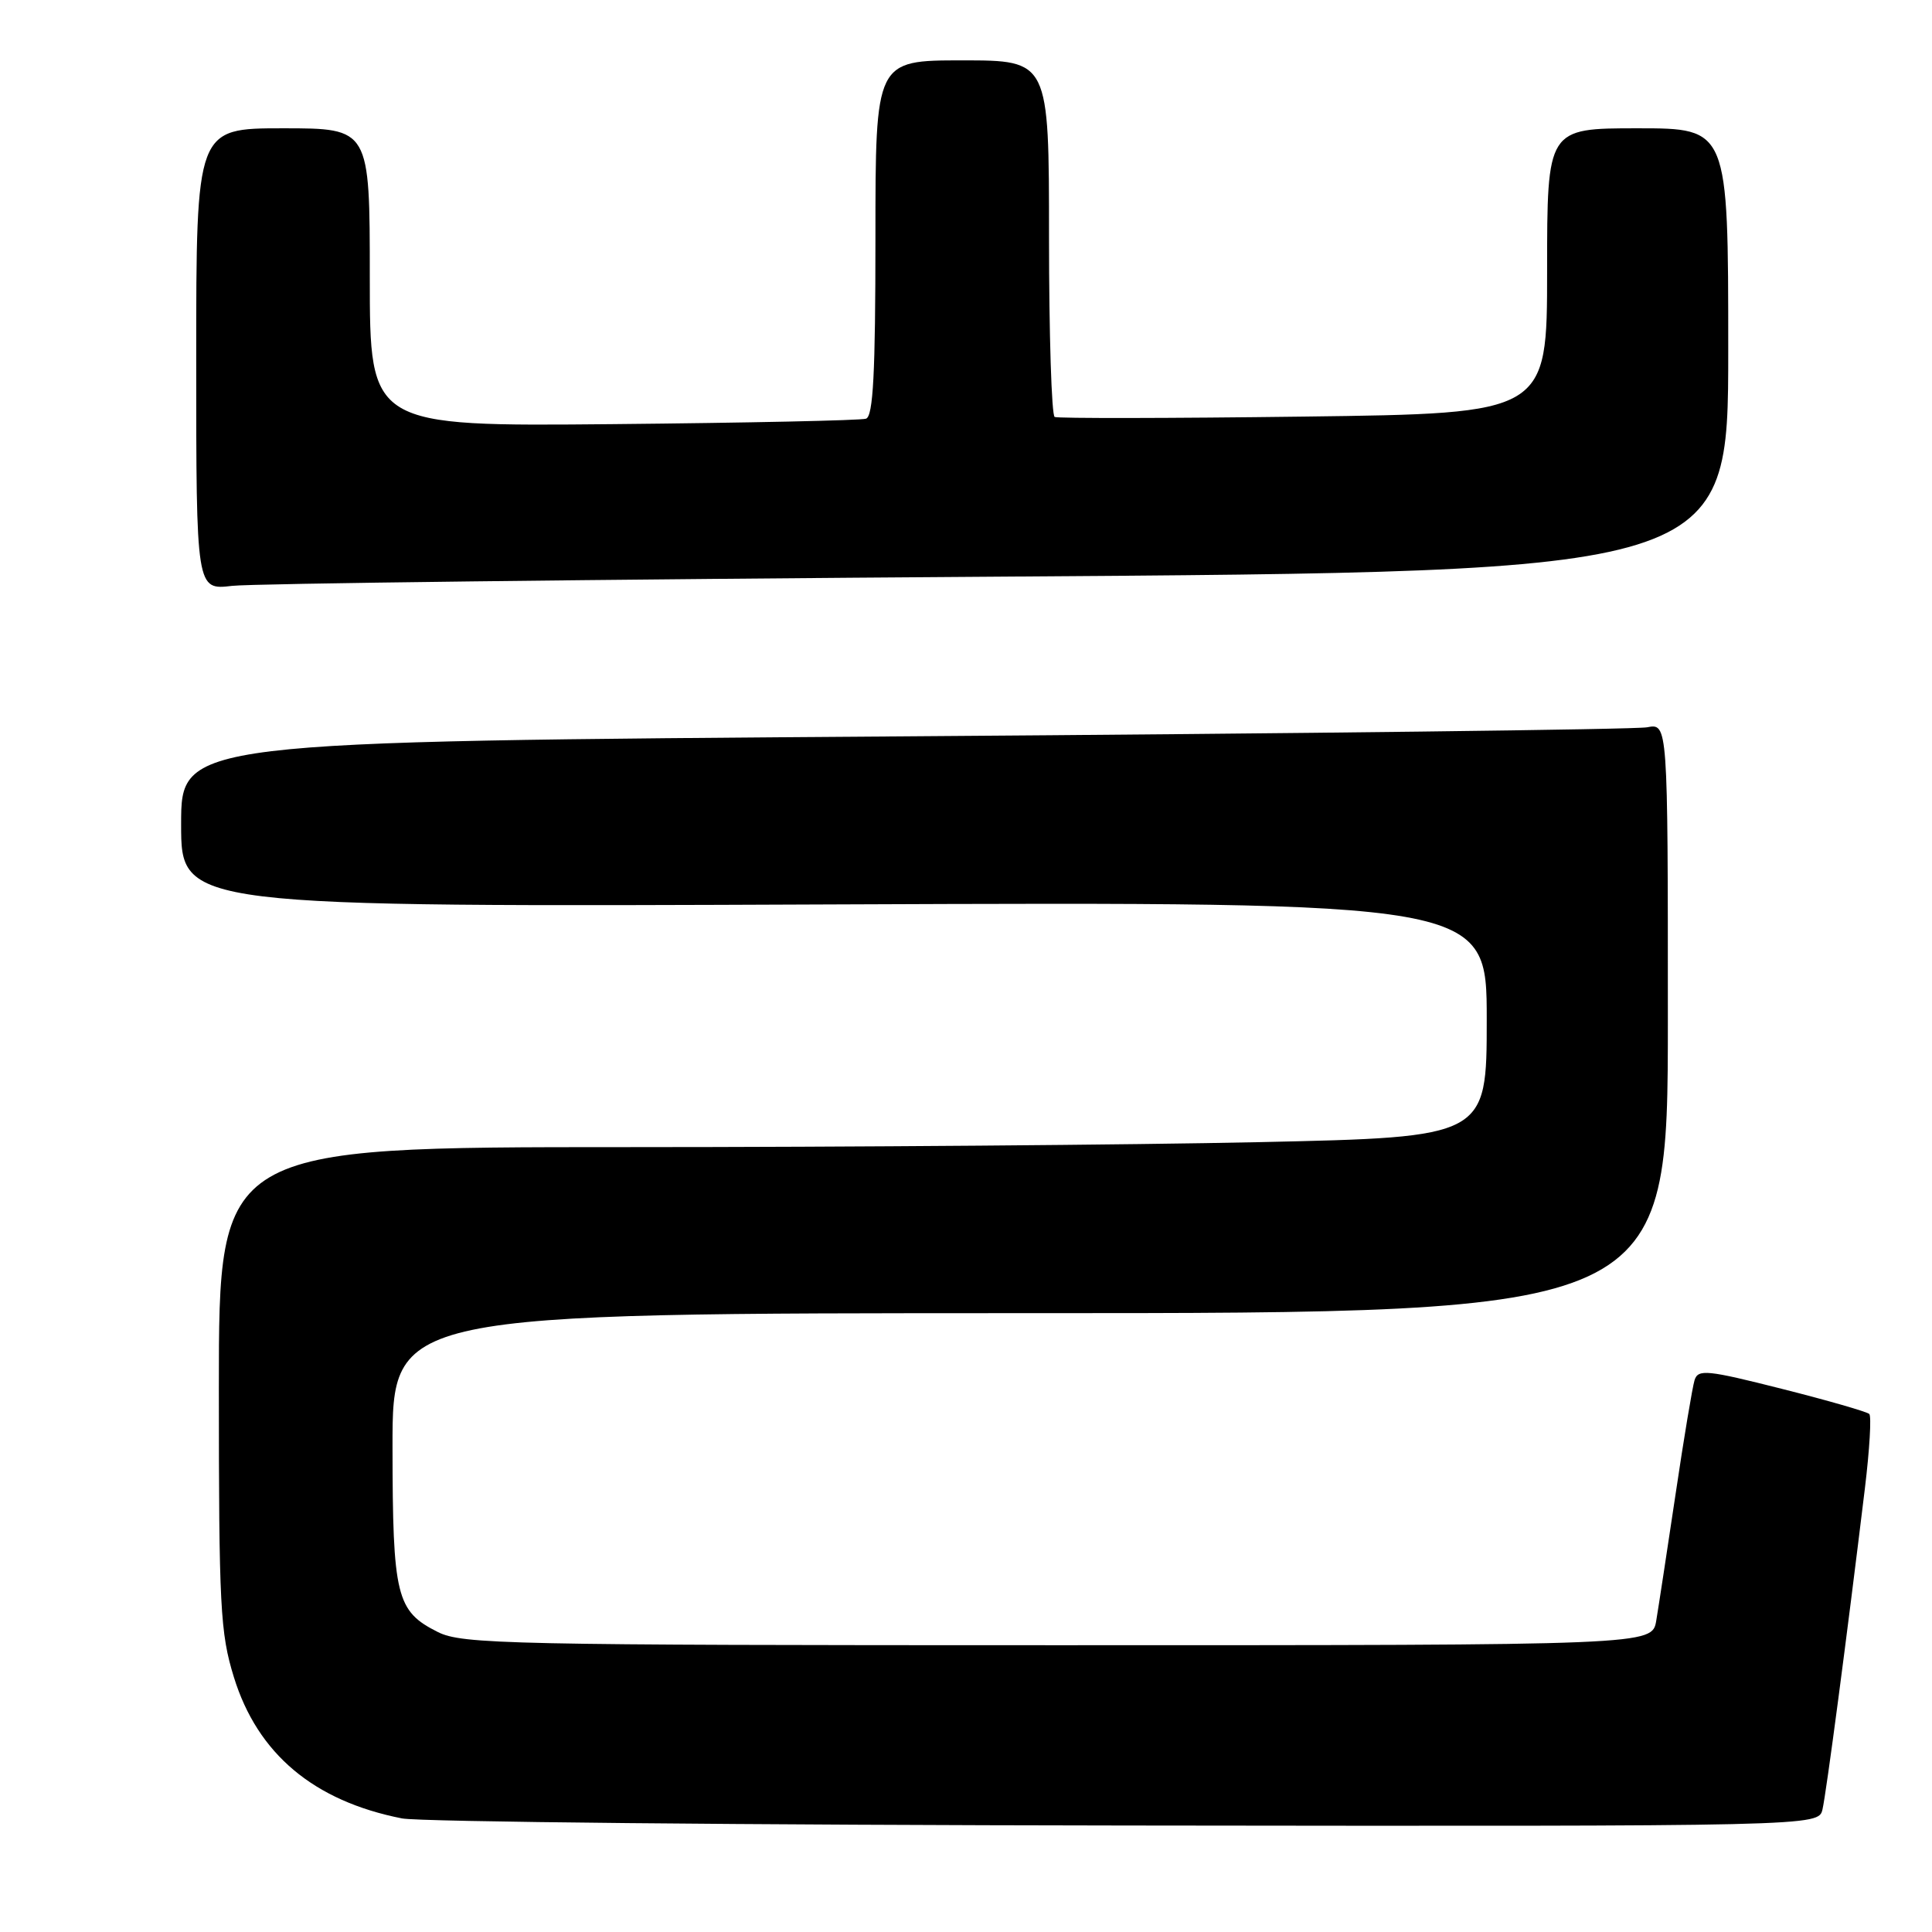 <?xml version="1.0" encoding="UTF-8" standalone="no"?>
<!DOCTYPE svg PUBLIC "-//W3C//DTD SVG 1.1//EN" "http://www.w3.org/Graphics/SVG/1.1/DTD/svg11.dtd" >
<svg xmlns="http://www.w3.org/2000/svg" xmlns:xlink="http://www.w3.org/1999/xlink" version="1.1" viewBox="0 0 256 256">
 <g >
 <path fill="currentColor"
d=" M 241.49 239.75 C 241.99 237.60 244.69 217.15 247.11 197.20 C 247.73 192.09 247.99 187.66 247.69 187.36 C 247.40 187.07 242.18 185.56 236.11 184.03 C 226.19 181.52 225.01 181.40 224.54 182.87 C 224.26 183.76 223.12 190.57 222.02 198.00 C 220.91 205.43 219.76 212.96 219.46 214.75 C 218.91 218.00 218.91 218.00 140.20 218.00 C 67.27 218.00 61.24 217.87 58.01 216.25 C 52.51 213.49 52.03 211.54 52.01 191.75 C 52.00 174.00 52.00 174.00 136.50 174.00 C 221.00 174.00 221.00 174.00 221.00 134.92 C 221.00 95.84 221.00 95.84 218.25 96.37 C 216.74 96.66 172.41 97.20 119.75 97.57 C 24.00 98.25 24.00 98.25 24.00 109.22 C 24.00 120.19 24.00 120.19 110.50 119.84 C 197.00 119.50 197.00 119.50 197.00 135.09 C 197.00 150.68 197.00 150.68 166.84 151.34 C 150.25 151.70 112.45 152.00 82.84 152.00 C 29.00 152.00 29.00 152.00 29.00 183.89 C 29.00 212.91 29.18 216.37 30.99 222.23 C 34.13 232.39 41.56 238.64 53.27 240.95 C 55.60 241.41 98.78 241.83 149.23 241.89 C 240.96 242.00 240.96 242.00 241.49 239.75 Z  M 132.25 76.41 C 229.00 75.76 229.00 75.76 229.00 46.38 C 229.00 17.00 229.00 17.00 217.00 17.00 C 205.00 17.00 205.00 17.00 205.00 35.90 C 205.00 54.79 205.00 54.79 172.75 55.20 C 155.01 55.43 140.16 55.45 139.75 55.25 C 139.34 55.05 139.00 44.33 139.00 31.44 C 139.00 8.00 139.00 8.00 127.50 8.00 C 116.00 8.00 116.00 8.00 116.00 31.53 C 116.00 49.47 115.70 55.16 114.75 55.48 C 114.06 55.71 98.99 56.03 81.25 56.20 C 49.00 56.50 49.00 56.50 49.00 36.75 C 49.00 17.00 49.00 17.00 37.50 17.00 C 26.00 17.00 26.00 17.00 26.00 47.59 C 26.00 78.19 26.00 78.19 30.75 77.63 C 33.36 77.32 79.04 76.77 132.25 76.41 Z "/>
</g>
</svg>